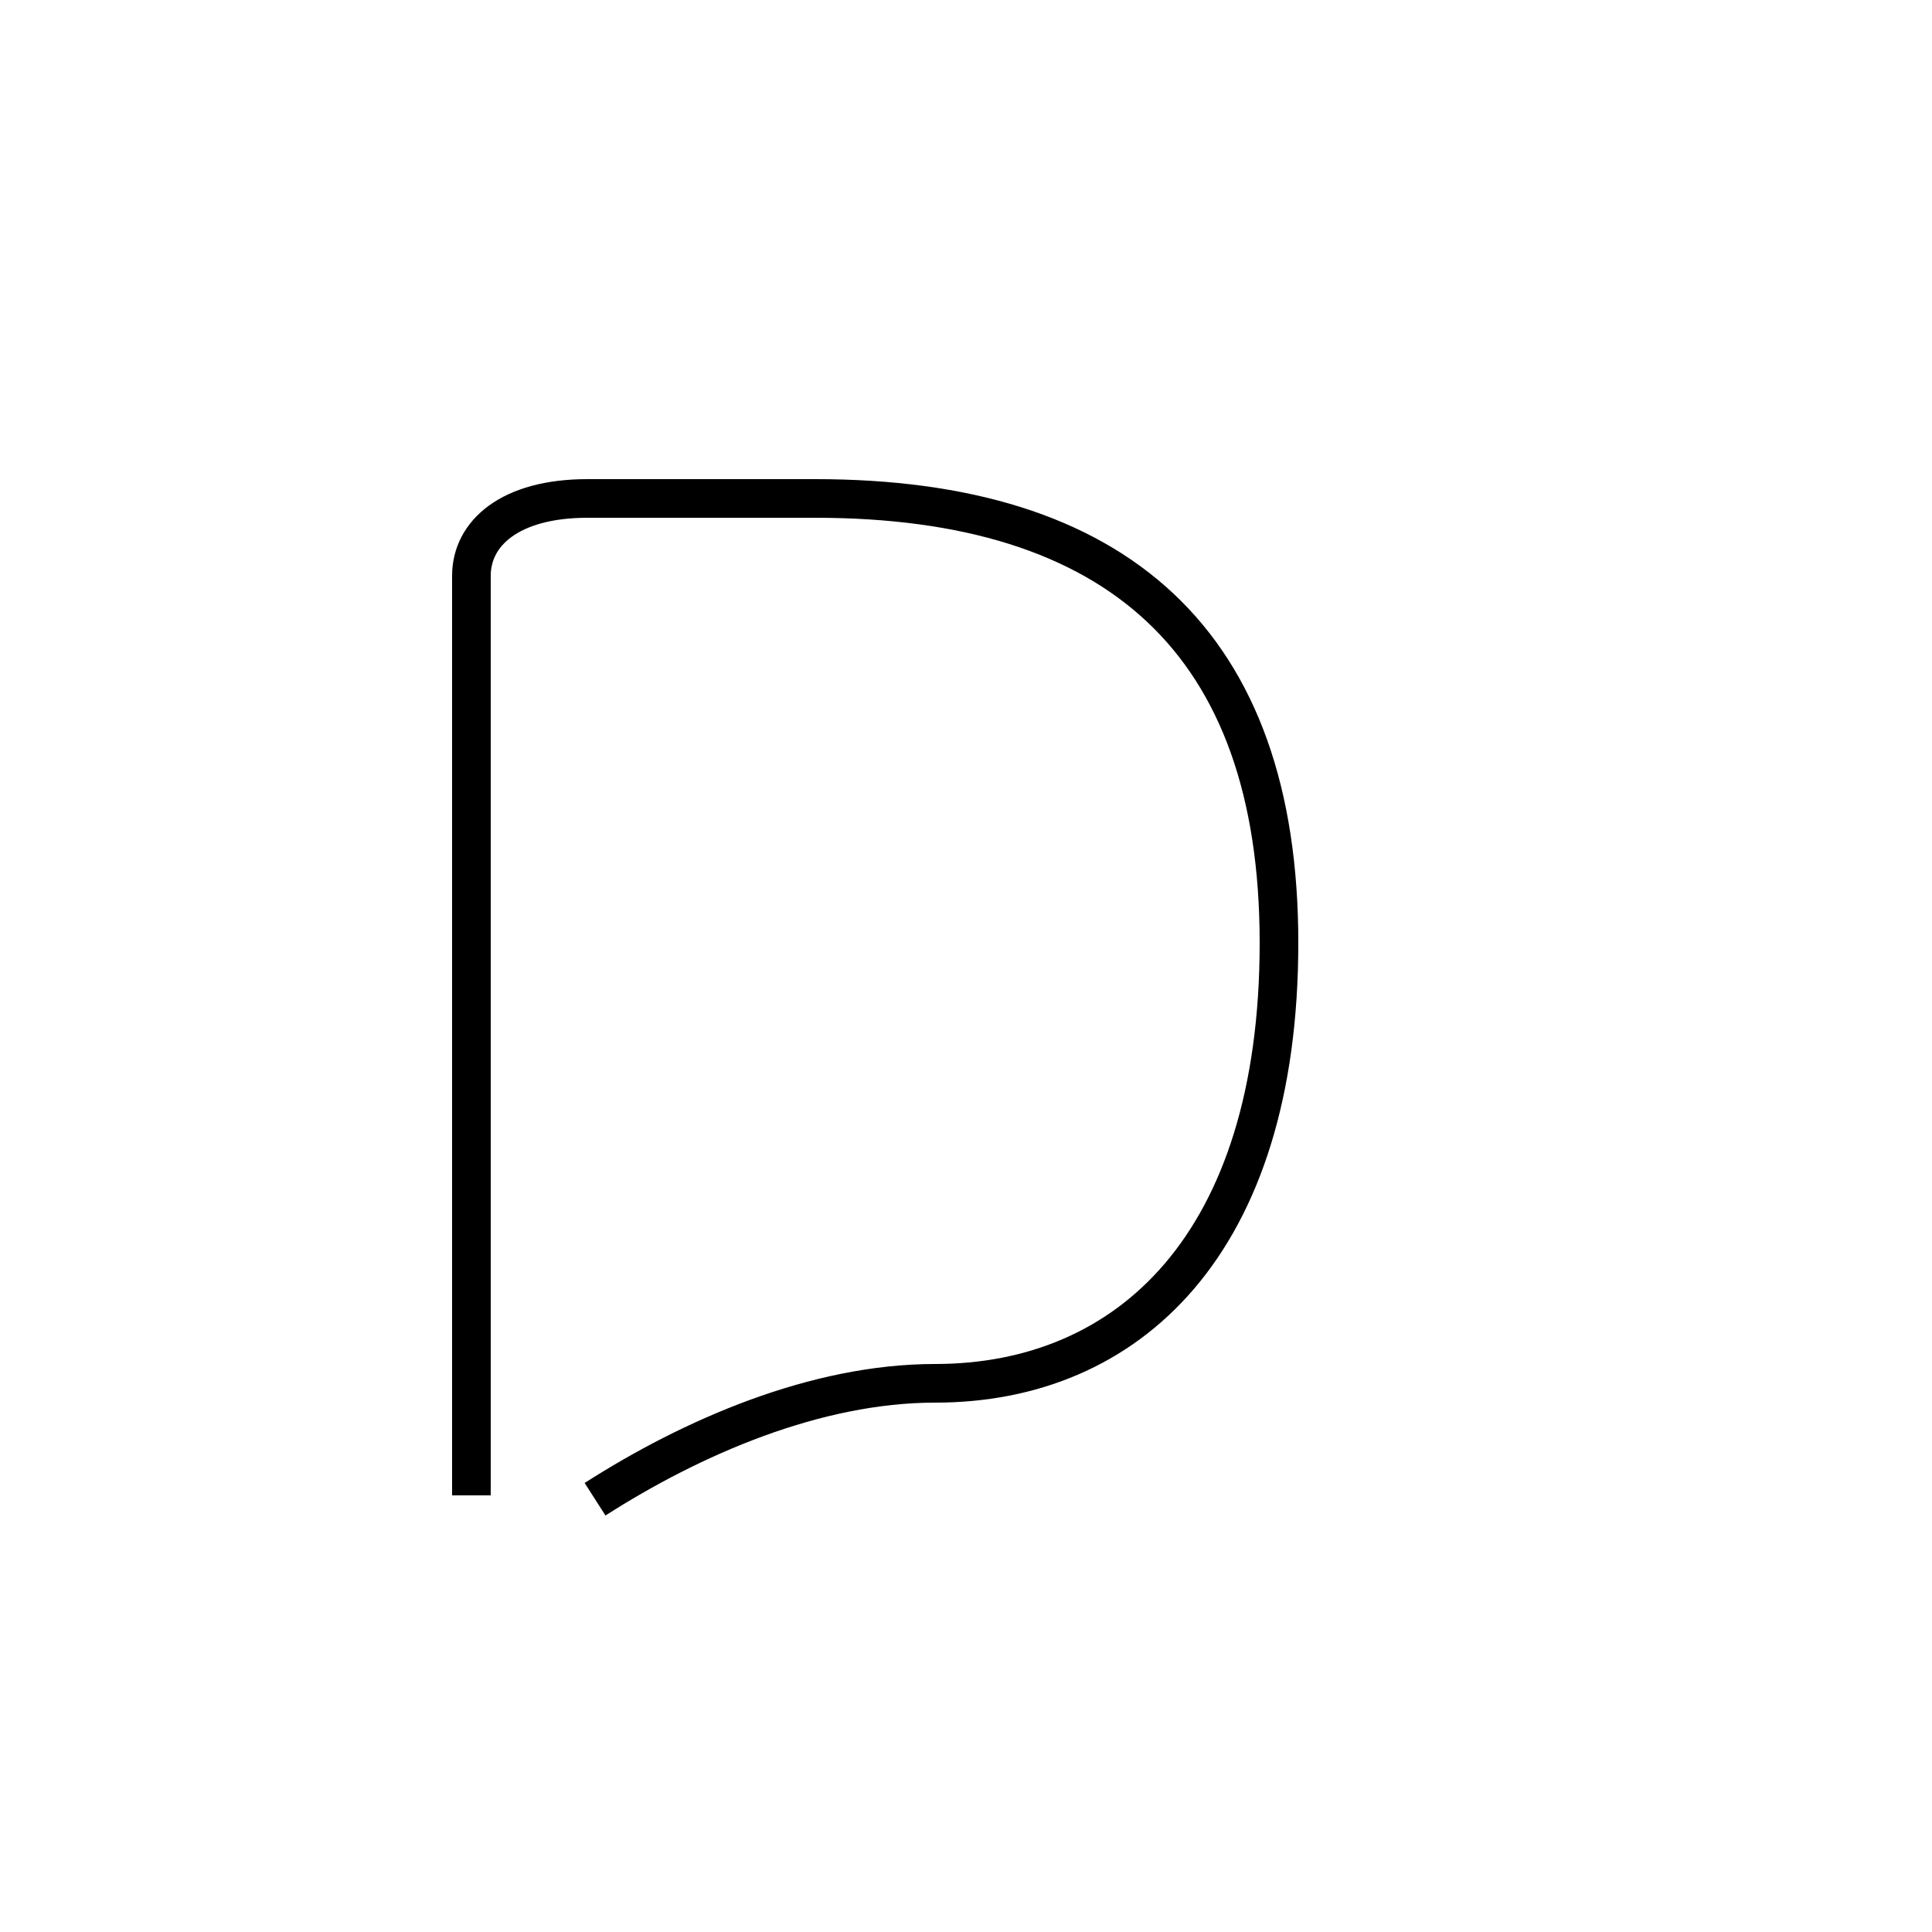 <?xml version='1.0' encoding='utf8'?>
<svg viewBox="0.0 -44.0 50.0 50.0" version="1.1" xmlns="http://www.w3.org/2000/svg">
<rect x="0.0" y="-44.0" width="50.0" height="50.0" fill="#808080" stroke="none"/>
<rect x="-1000" y="-1000" width="2000" height="2000" stroke="white" fill="white"/>
<g style="fill:none; stroke:#000000;  stroke-width:1">
<path d="M 15.4 5.2 C 17.9 6.8 21.1 8.2 24.2 8.2 C 29.2 8.2 33.1 11.8 33.1 19.6 C 33.1 27.4 28.9 31.1 21.1 31.1 L 15.2 31.1 C 13.2 31.1 12.2 30.2 12.2 29.1 L 12.2 5.3" transform="scale(1, -1)" />
</g>
</svg>
